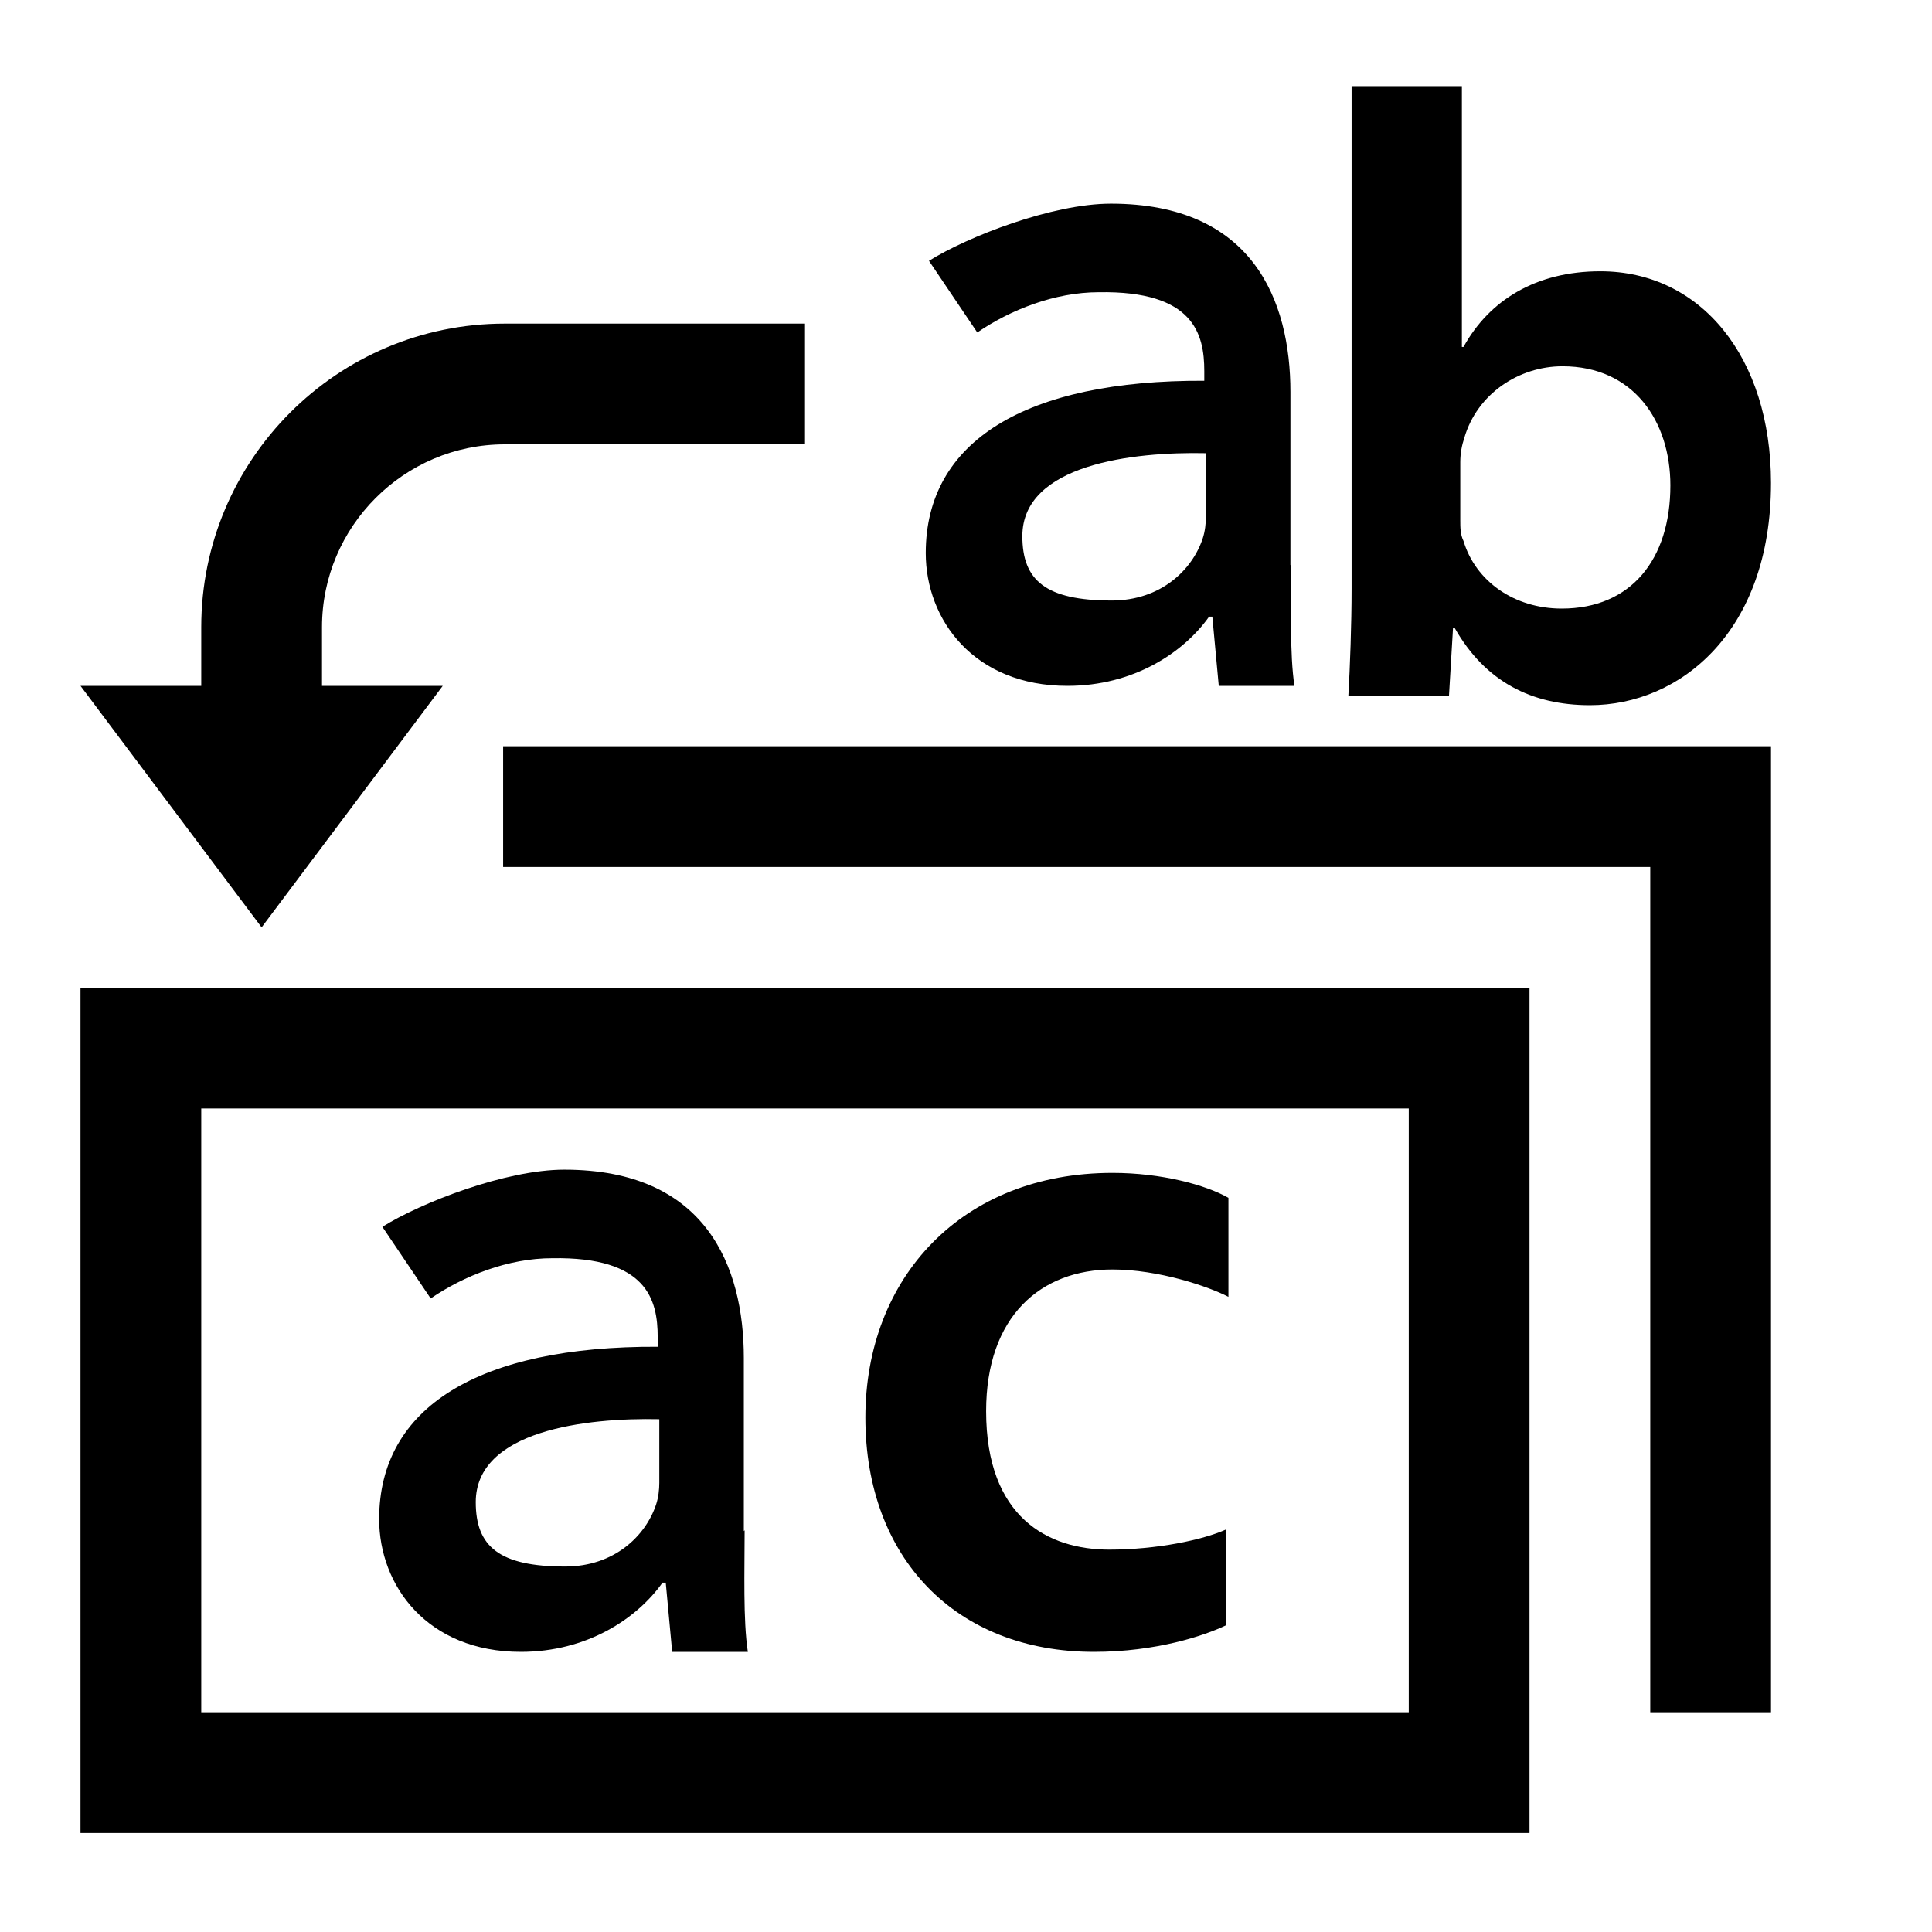 <?xml version="1.0" encoding="UTF-8"?>
<svg id="Layer_1" data-name="Layer 1" xmlns="http://www.w3.org/2000/svg" viewBox="0 0 24 24">
  <defs>
    <style>
      .cls-1 {
      fill: currentColor;
      }
    </style>
  </defs>
  <path class="cls-1"
    d="M9.25,19.01c0,.5-.02,1.12.04,1.51h-.94l-.08-.86h-.04c-.32.45-.94.86-1.76.86-1.16,0-1.76-.82-1.76-1.65,0-1.39,1.24-2.15,3.46-2.14v-.12c0-.46-.13-1-1.31-.98-.55,0-1.1.22-1.51.5l-.6-.89c.48-.3,1.53-.71,2.26-.71,1.76,0,2.23,1.2,2.23,2.34v2.15ZM8.19,17.63c-.91-.02-2.28.14-2.28,1.03,0,.55.29.8,1.11.8.61,0,1-.38,1.13-.77.03-.09.04-.19.04-.27v-.8Z" />
  <path class="cls-1"
    d="M16.04,7.01c0,.5-.02,1.12.04,1.51h-.94l-.08-.86h-.04c-.32.45-.94.86-1.76.86-1.16,0-1.76-.82-1.76-1.65,0-1.39,1.24-2.15,3.46-2.14v-.12c0-.46-.13-1-1.31-.98-.55,0-1.1.22-1.51.5l-.6-.89c.48-.3,1.53-.71,2.26-.71,1.76,0,2.23,1.2,2.23,2.34v2.15ZM14.98,5.63c-.91-.02-2.28.14-2.28,1.03,0,.55.29.8,1.11.8.61,0,1-.38,1.13-.77.03-.09.04-.19.04-.27v-.8Z" />
  <path class="cls-1"
    d="M16.79,1.07h1.37v3.24h.02c.32-.58.9-.94,1.7-.94,1.25,0,2.12,1.07,2.12,2.63,0,1.85-1.13,2.76-2.25,2.76-.72,0-1.3-.29-1.68-.96h-.02l-.05.84h-1.25c.02-.35.04-.88.04-1.33V1.07ZM18.14,6.46c0,.09,0,.18.04.26.15.5.63.84,1.22.84.86,0,1.35-.61,1.35-1.53,0-.8-.46-1.48-1.34-1.48-.54,0-1.06.34-1.22.89-.03.09-.05.19-.05.3v.7Z" />
  <path class="cls-1"
    d="M15.23,20.19c-.27.13-.87.33-1.64.33-1.72,0-2.84-1.17-2.84-2.91s1.2-3.04,3.07-3.04c.61,0,1.16.15,1.44.31v1.23c-.25-.13-.87-.34-1.44-.34-.89,0-1.57.58-1.57,1.76,0,1.32.77,1.72,1.53,1.72.59,0,1.16-.12,1.45-.25v1.2Z" />
  <path class="cls-1" d="M17.5,13.77v7.5H2.5v-7.5h15M19,12.27H1v10.5h18v-10.5h0Z" />
  <polygon class="cls-1"
    points="6.25 9.27 6.25 10.77 20.5 10.77 20.5 21.27 22 21.27 22 9.27 6.25 9.27" />
  <g>
    <path class="cls-1"
      d="M4,10.02h-1.5v-2.23c0-2.08,1.69-3.77,3.77-3.77h3.73v1.5h-3.73c-1.25,0-2.27,1.02-2.27,2.27v2.23Z" />
    <polygon class="cls-1" points="3.25 11.52 1 8.52 5.5 8.52 3.25 11.52" />
  </g>
</svg>